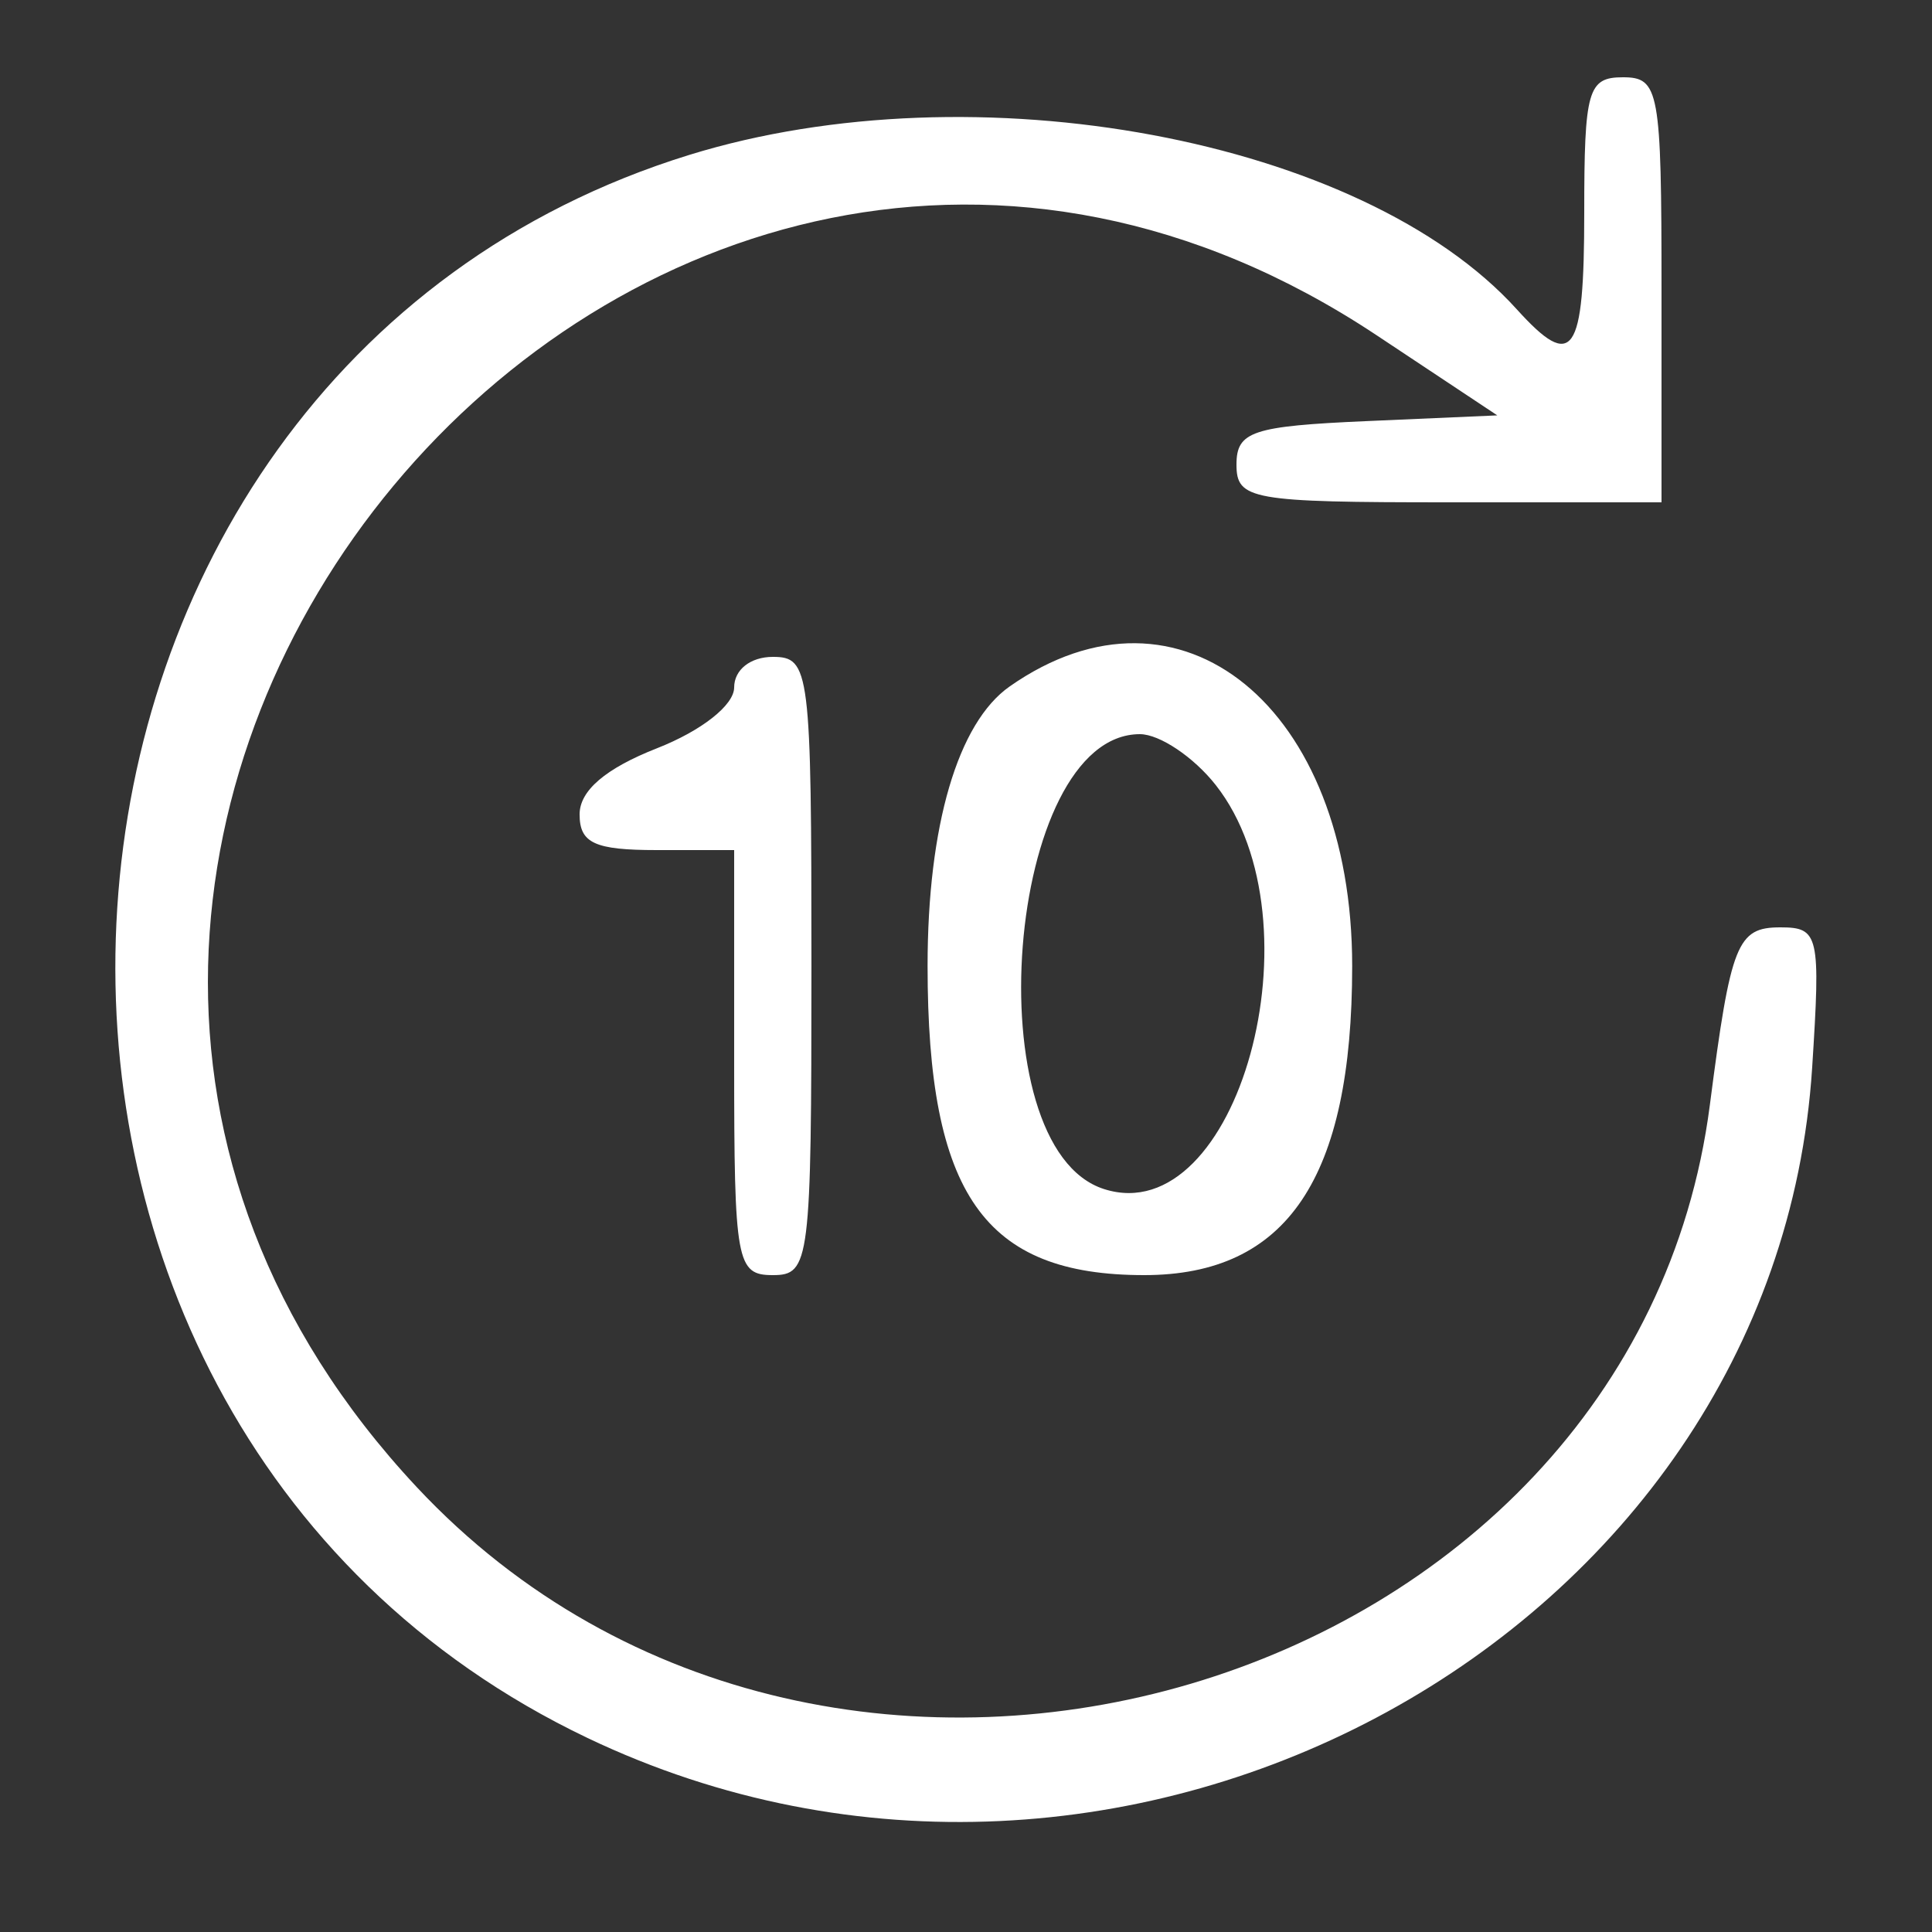 <svg id="svg" stroke="none" fill="white" xmlns="http://www.w3.org/2000/svg" xmlns:xlink="http://www.w3.org/1999/xlink" width="400" height="400" viewBox="0, 0, 400,400"><rect x="0" y="0" width="400" height="400" fill="#333333" stroke="none"/><g id="svgg"><path id="path0" d="M328.000 44.000 C 328.000 73.595,325.686 76.913,314.032 64.036 C 282.082 28.731,201.951 13.774,142.740 32.062 C -4.762 77.621,-18.622 292.887,121.637 359.827 C 232.527 412.750,367.631 338.797,375.188 221.040 C 376.952 193.563,376.597 192.000,368.602 192.000 C 359.649 192.000,358.339 195.301,354.005 228.788 C 338.205 350.866,172.337 399.888,86.300 307.907 C -38.918 174.039,132.567 -31.809,284.995 69.398 L 310.000 86.000 283.000 87.183 C 259.281 88.222,256.000 89.315,256.000 96.183 C 256.000 103.465,259.010 104.000,300.000 104.000 L 344.000 104.000 344.000 60.000 C 344.000 18.667,343.515 16.000,336.000 16.000 C 328.762 16.000,328.000 18.667,328.000 44.000 M152.000 142.322 C 152.000 145.983,145.266 151.289,136.000 154.929 C 125.371 159.104,120.000 163.695,120.000 168.607 C 120.000 174.566,123.104 176.000,136.000 176.000 L 152.000 176.000 152.000 220.000 C 152.000 261.333,152.485 264.000,160.000 264.000 C 167.667 264.000,168.000 261.333,168.000 200.000 C 168.000 138.667,167.667 136.000,160.000 136.000 C 155.375 136.000,152.000 138.667,152.000 142.322 M209.045 142.118 C 198.300 149.645,192.045 170.941,192.045 200.000 C 192.045 247.275,203.764 264.000,236.890 264.000 C 266.469 264.000,279.955 243.958,279.955 200.000 C 279.955 146.370,244.405 117.351,209.045 142.118 M251.710 162.539 C 273.959 190.824,256.245 254.965,228.607 246.193 C 201.539 237.602,208.258 152.000,236.000 152.000 C 240.081 152.000,247.150 156.743,251.710 162.539 " fill-rule="evenodd"></path></g></svg>